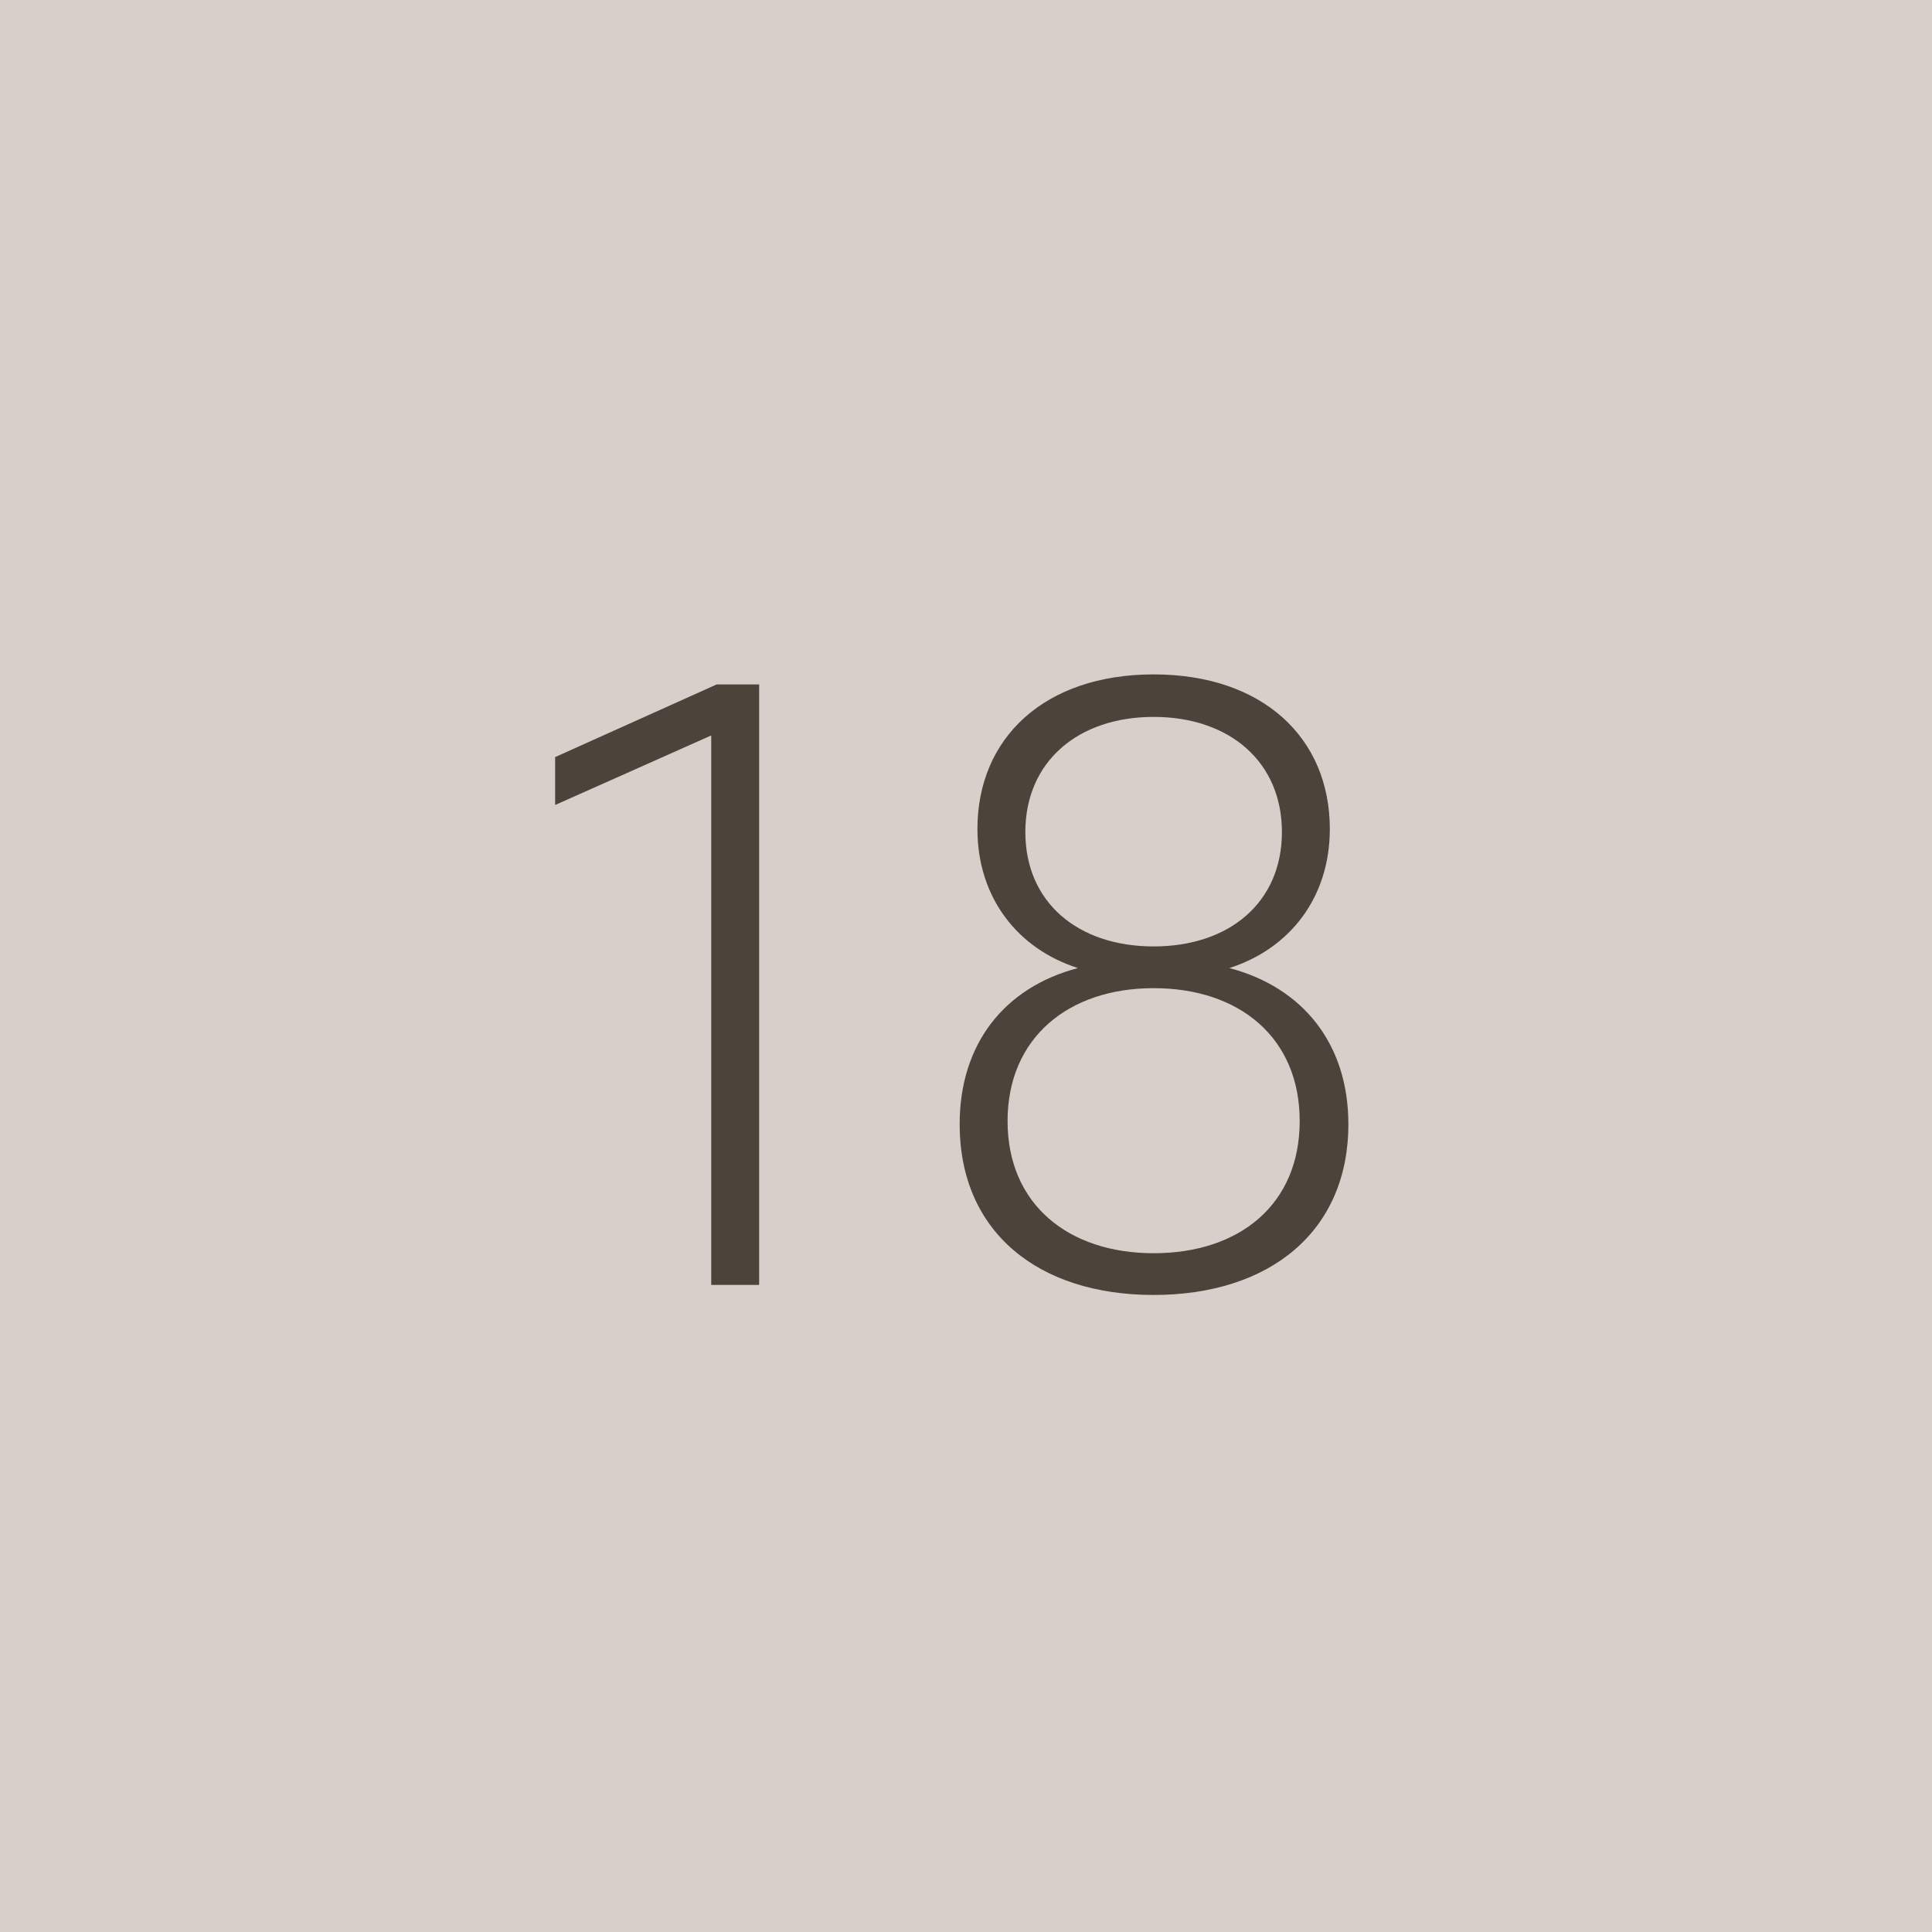 <svg width="60" height="60" viewBox="0 0 60 60" fill="none" xmlns="http://www.w3.org/2000/svg">
<path d="M0 0H60V60H0V0Z" fill="#D7CFC9"/>
<path d="M23.576 39.904H22.088V22.84L17.24 25V23.512L22.256 21.256H23.576V39.904Z" fill="#4B443B"/>
<path d="M35.827 40.216C32.227 40.216 29.803 38.248 29.803 34.912C29.803 32.416 31.195 30.664 33.475 30.064C31.603 29.464 30.355 27.88 30.355 25.744C30.355 22.912 32.443 20.944 35.827 20.944C39.211 20.944 41.299 22.912 41.299 25.744C41.299 27.88 40.051 29.464 38.179 30.064C40.459 30.664 41.875 32.416 41.875 34.912C41.875 38.248 39.427 40.216 35.827 40.216ZM35.827 29.392C38.179 29.392 39.811 28.024 39.811 25.84C39.811 23.656 38.179 22.264 35.827 22.264C33.475 22.264 31.843 23.656 31.843 25.84C31.843 28.024 33.475 29.392 35.827 29.392ZM40.363 34.816C40.363 32.224 38.491 30.688 35.827 30.688C33.187 30.688 31.291 32.224 31.291 34.816C31.291 37.408 33.187 38.92 35.827 38.92C38.491 38.92 40.363 37.408 40.363 34.816Z" fill="#4B443B"/>
</svg>
